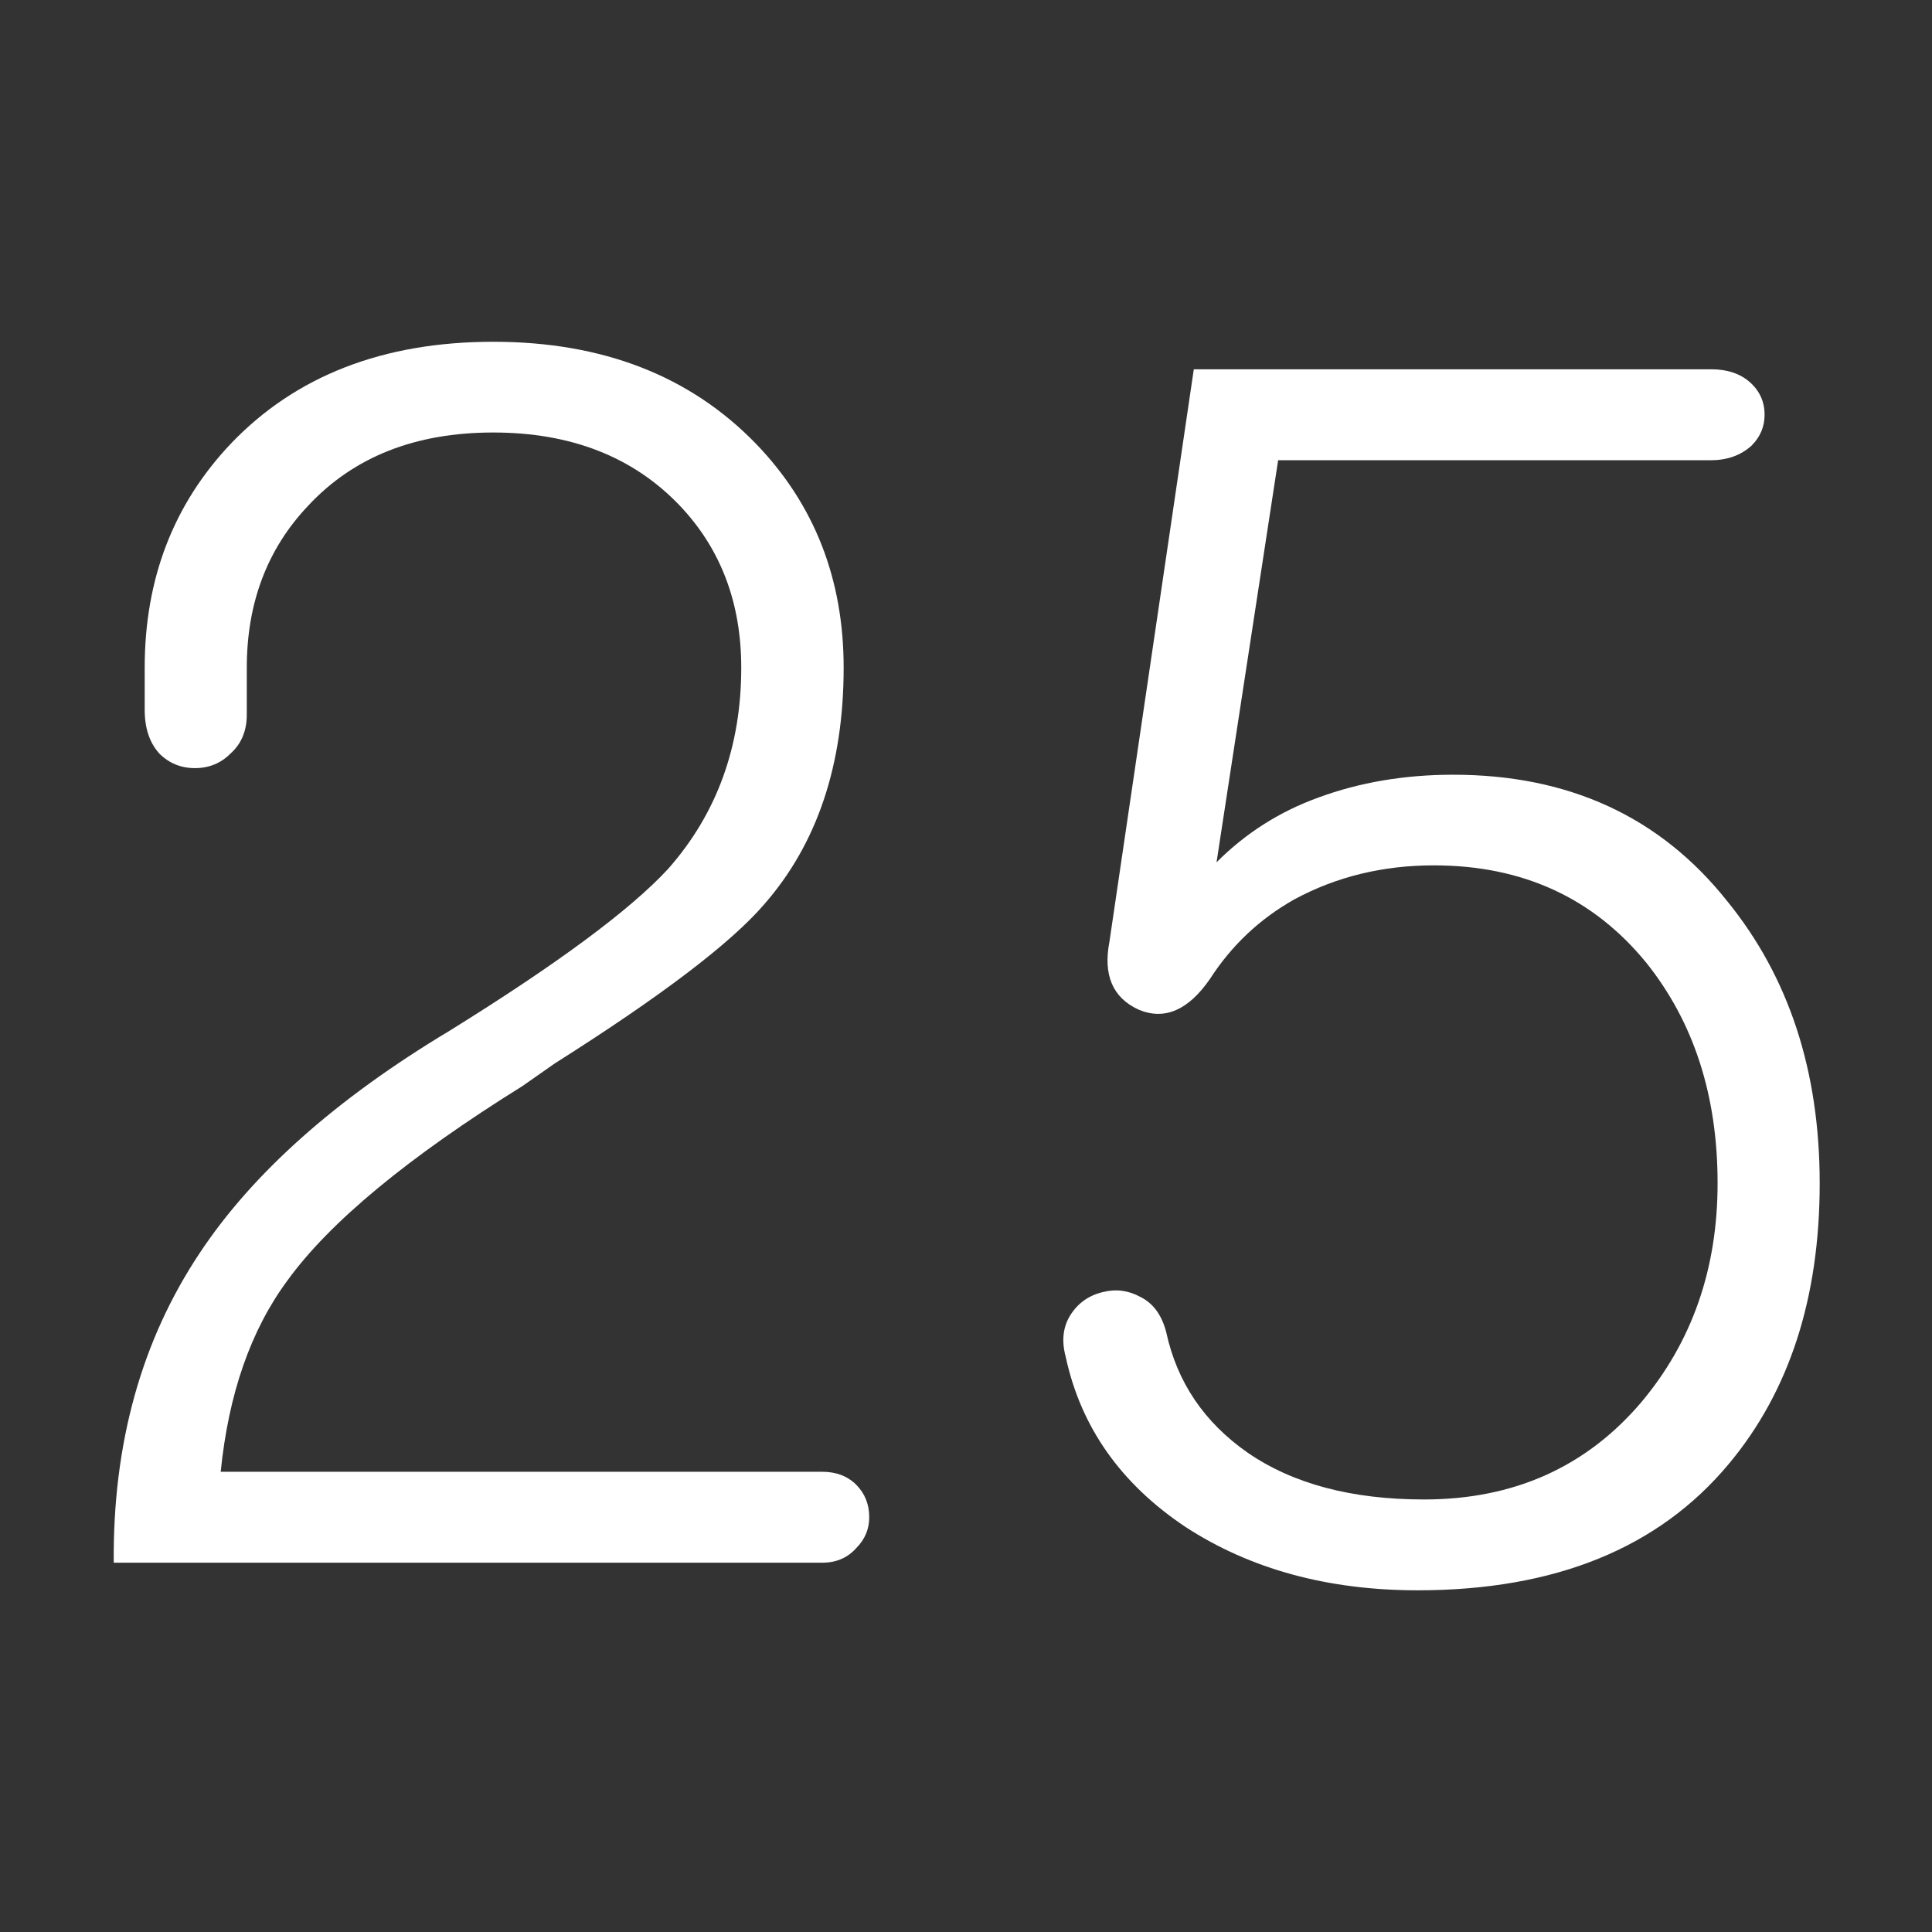 <?xml version="1.0" encoding="UTF-8" standalone="no"?>
<!-- Created with Inkscape (http://www.inkscape.org/) -->

<svg
   xmlns:dc="http://purl.org/dc/elements/1.1/"
   xmlns:cc="http://creativecommons.org/ns#"
   xmlns:rdf="http://www.w3.org/1999/02/22-rdf-syntax-ns#"
   xmlns:svg="http://www.w3.org/2000/svg"
   xmlns="http://www.w3.org/2000/svg"
   xmlns:sodipodi="http://sodipodi.sourceforge.net/DTD/sodipodi-0.dtd"
   xmlns:inkscape="http://www.inkscape.org/namespaces/inkscape"
   width="64"
   height="64"
   id="svg2"
   version="1.1"
   inkscape:version="0.48.4 r9939"
   sodipodi:docname="1.svg">
  <rect width="100%" height="100%" fill="#333333" stroke="none"/>
  <defs
     id="defs4" />
  <sodipodi:namedview
     id="base"
     pagecolor="#ffffff"
     bordercolor="#666666"
     borderopacity="1.0"
     inkscape:pageopacity="0.0"
     inkscape:pageshadow="2"
     inkscape:zoom="4.665165"
     inkscape:cx="32.004933"
     inkscape:cy="32.004933"
     inkscape:document-units="px"
     inkscape:current-layer="layer1"
     showgrid="false"
     inkscape:window-width="1366"
     inkscape:window-height="706"
     inkscape:window-x="-8"
     inkscape:window-y="-8"
     inkscape:window-maximized="1" />
  <g
     inkscape:label="Layer 1"
     inkscape:groupmode="layer"
     id="layer1"
     transform="translate(0,-988.362)">
    <g
       transform="matrix(3.362,0,0,3.362,-18.677,952.313)"
       style="font-size:16.359px;font-style:normal;font-variant:normal;font-weight:normal;font-stretch:normal;text-align:start;line-height:142%;letter-spacing:0px;word-spacing:0px;writing-mode:lr-tb;text-anchor:start;fill:#ffffff;fill-opacity:1;stroke:none;font-family:Gulim;-inkscape-font-specification:Gulim"
       id="flowRoot2985">
      <path
         d="m 10.416,14.09 c -1.086,1.2e-5 -1.949,0.336 -2.588,1.006 -0.564,0.596 -0.847,1.331 -0.847,2.205 l 0,0.415 c -1.3e-6,0.181 0.048,0.325 0.144,0.431 0.096,0.096 0.213,0.144 0.351,0.144 0.138,8e-6 0.256,-0.048 0.351,-0.144 0.107,-0.096 0.16,-0.224 0.16,-0.383 l 0,-0.463 c -2.3e-6,-0.639 0.202,-1.172 0.607,-1.598 0.447,-0.479 1.054,-0.719 1.821,-0.719 0.767,1.1e-5 1.379,0.24 1.837,0.719 0.405,0.426 0.607,0.959 0.607,1.598 -7e-6,0.777 -0.24,1.438 -0.719,1.981 -0.373,0.405 -1.092,0.937 -2.157,1.598 -1.118,0.671 -1.938,1.401 -2.46,2.189 -0.575,0.863 -0.857,1.88 -0.847,3.051 l 6.981,0 c 0.138,0 0.25,-0.048 0.335,-0.144 0.085,-0.085 0.128,-0.186 0.128,-0.304 -9e-6,-0.128 -0.043,-0.234 -0.128,-0.32 -0.085,-0.085 -0.197,-0.128 -0.335,-0.128 l -5.927,0 C 7.807,24.458 8.025,23.83 8.387,23.34 8.803,22.765 9.575,22.126 10.704,21.423 l 0.32,-0.224 c 1.044,-0.66 1.731,-1.182 2.061,-1.566 0.522,-0.596 0.783,-1.374 0.783,-2.332 -8e-6,-0.873 -0.288,-1.608 -0.863,-2.205 C 12.355,14.425 11.492,14.09 10.416,14.09 z"
         style="fill:#ffffff"
         id="path3098" />
      <path
         d="m 22.414,14.361 -5.096,0 -0.831,5.639 c -0.064,0.33 0.032,0.554 0.288,0.671 0.256,0.107 0.49,0.005 0.703,-0.304 0.213,-0.33 0.49,-0.591 0.831,-0.783 0.415,-0.224 0.873,-0.335 1.374,-0.335 0.873,7e-6 1.571,0.32 2.093,0.959 0.469,0.586 0.703,1.31 0.703,2.173 -7e-6,0.841 -0.25,1.56 -0.751,2.157 -0.543,0.639 -1.257,0.959 -2.141,0.959 -0.714,0 -1.294,-0.154 -1.741,-0.463 -0.426,-0.298 -0.692,-0.692 -0.799,-1.182 -0.043,-0.17 -0.128,-0.288 -0.256,-0.351 -0.117,-0.064 -0.24,-0.08 -0.367,-0.048 -0.138,0.032 -0.245,0.107 -0.32,0.224 -0.075,0.117 -0.091,0.256 -0.048,0.415 0.149,0.692 0.543,1.251 1.182,1.677 0.639,0.415 1.401,0.623 2.285,0.623 1.353,0 2.375,-0.415 3.067,-1.246 0.596,-0.714 0.895,-1.635 0.895,-2.764 -8e-6,-1.108 -0.304,-2.034 -0.911,-2.78 -0.66,-0.831 -1.56,-1.246 -2.7,-1.246 -0.479,8e-6 -0.921,0.075 -1.326,0.224 -0.383,0.138 -0.719,0.351 -1.006,0.639 l 0.607,-3.962 4.266,0 c 0.16,1.1e-5 0.293,-0.048 0.399,-0.144 0.085,-0.085 0.128,-0.186 0.128,-0.304 -8e-6,-0.128 -0.048,-0.234 -0.144,-0.32 -0.096,-0.085 -0.224,-0.128 -0.383,-0.128 z"
         style="fill:#ffffff"
         id="path3100" />
    </g>
  </g>
</svg>
